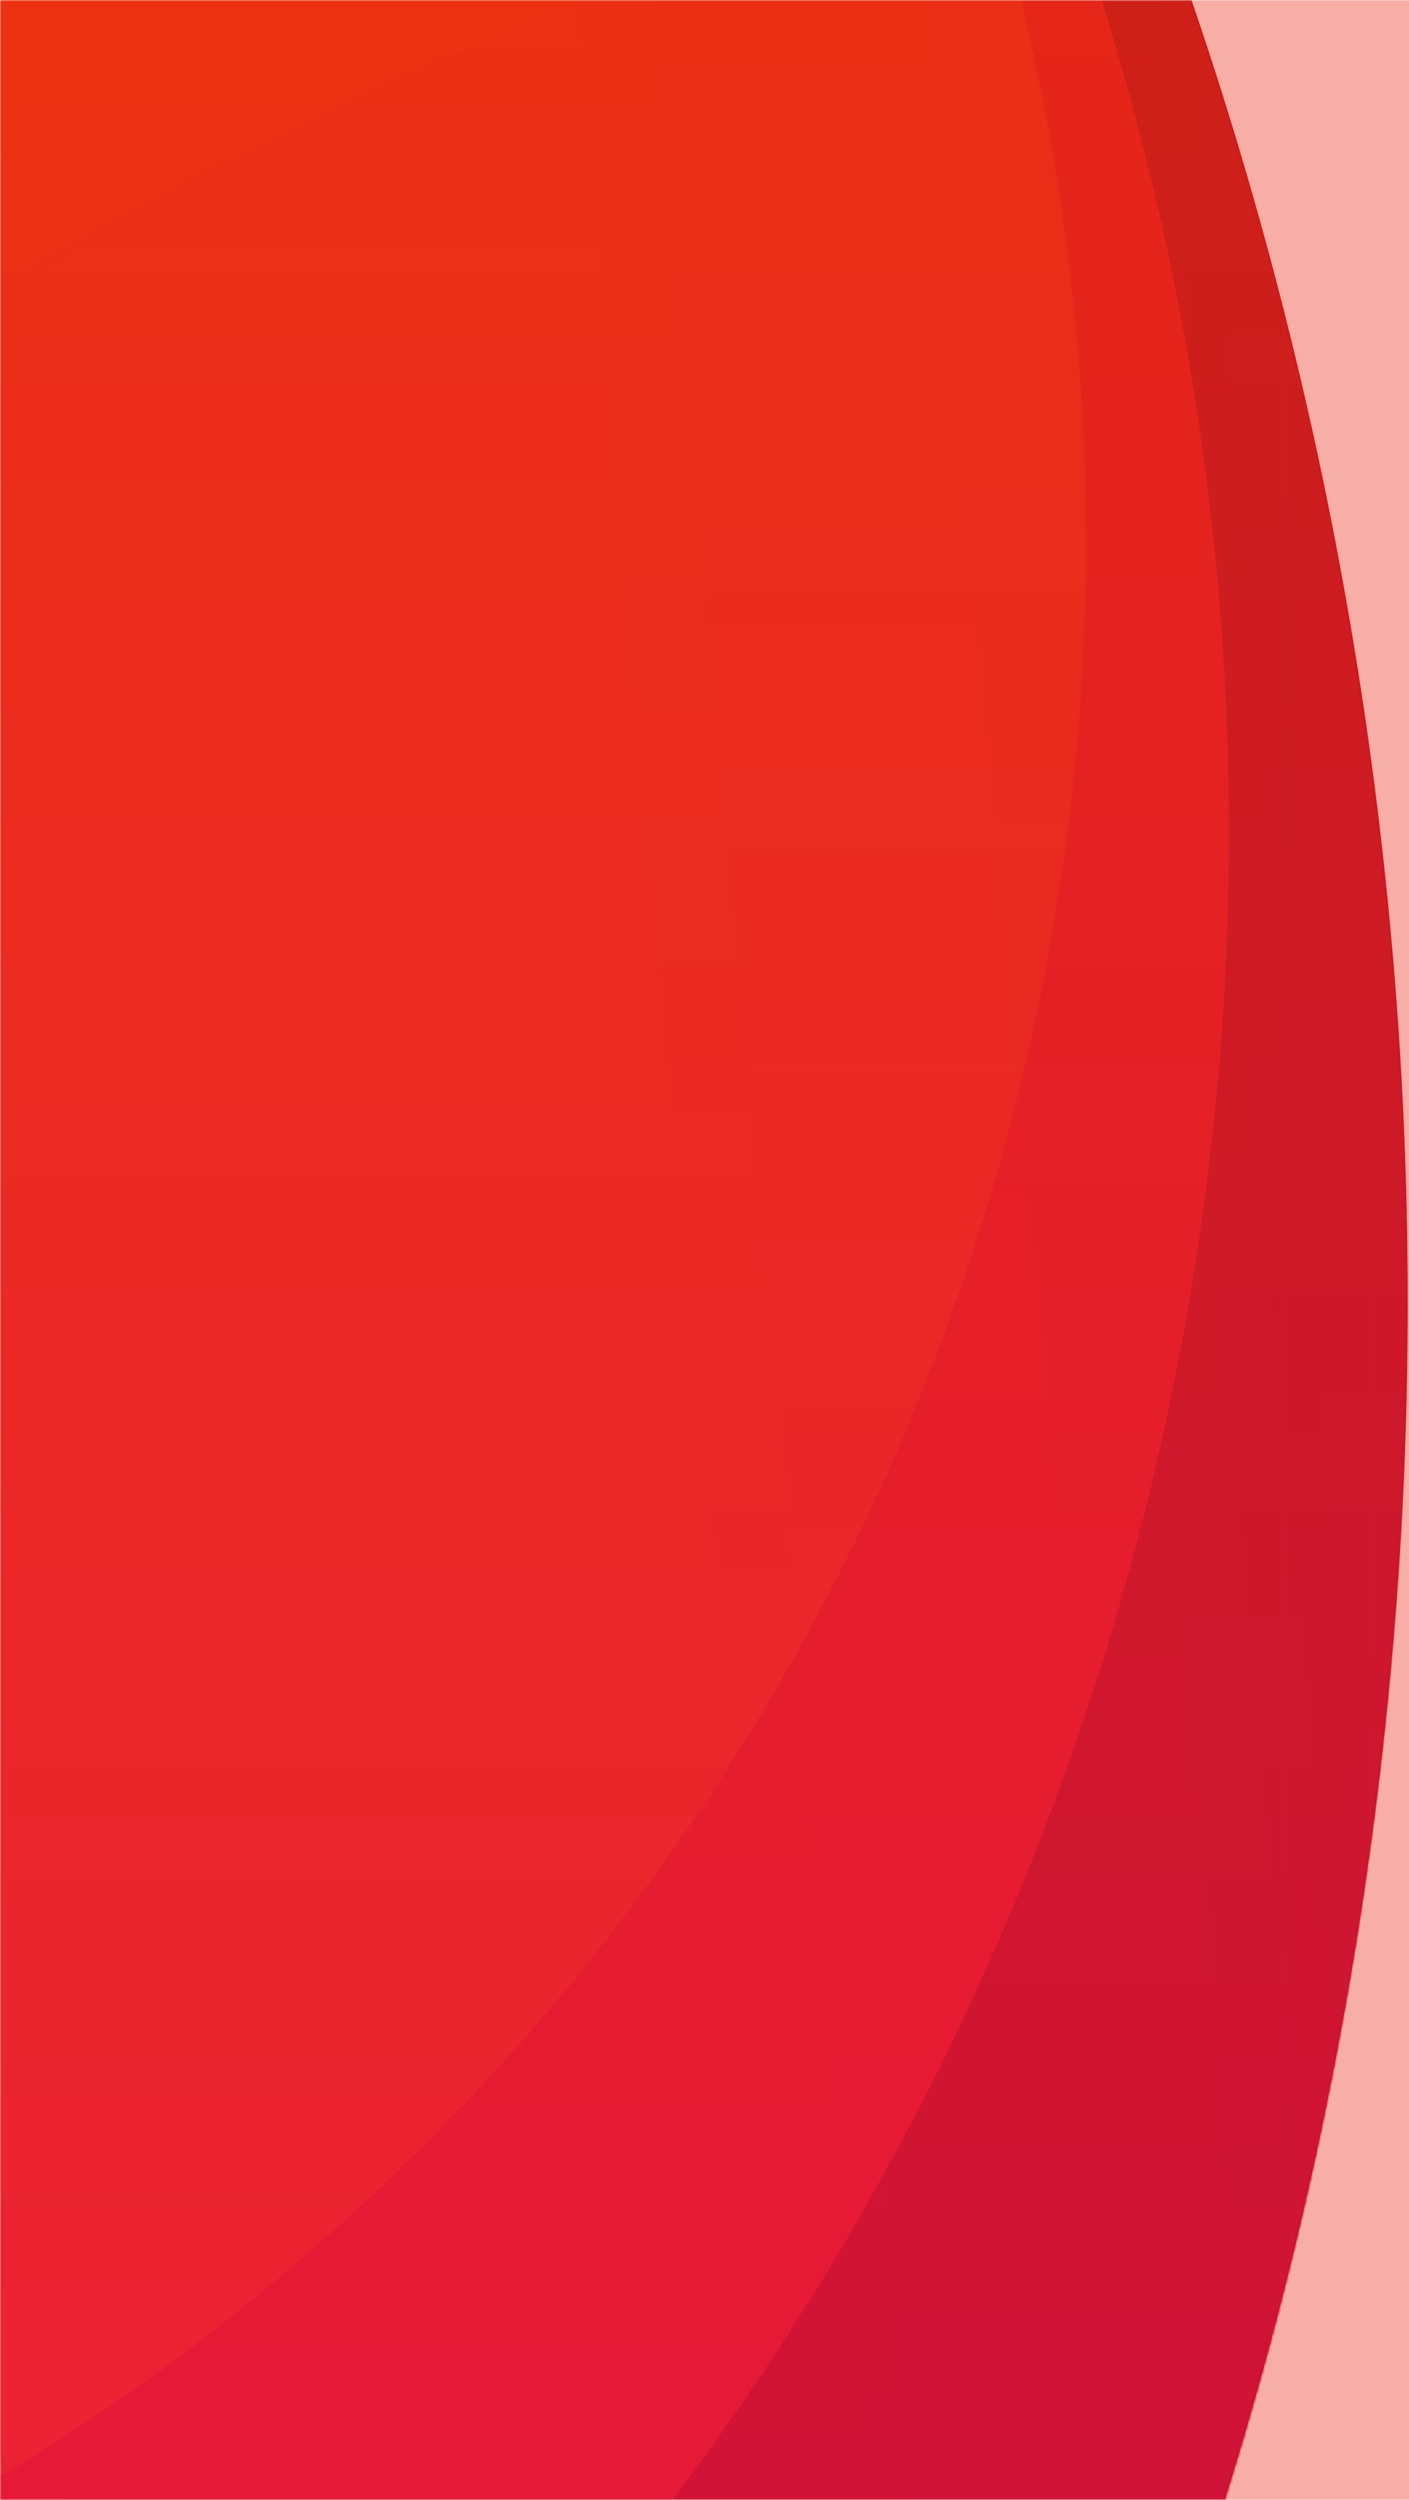 <?xml version="1.0" encoding="UTF-8"?>
<svg width="530px" height="940px" viewBox="0 0 530 940" version="1.1" xmlns="http://www.w3.org/2000/svg" xmlns:xlink="http://www.w3.org/1999/xlink">
    <!-- Generator: Sketch 57.1 (83088) - https://sketch.com -->
    <title>Background/ Red blob@1x</title>
    <desc>Created with Sketch.</desc>
    <defs>
        <rect id="path-1" x="0" y="0" width="1680" height="940"></rect>
        <rect id="path-3" x="0" y="0" width="1024" height="1398.284"></rect>
        <linearGradient x1="67.017%" y1="47.515%" x2="62.281%" y2="102.119%" id="linearGradient-5">
            <stop stop-color="#C10910" offset="0%"></stop>
            <stop stop-color="#9E001F" offset="100%"></stop>
        </linearGradient>
        <ellipse id="path-6" cx="1490.944" cy="1469.543" rx="1490.944" ry="1469.543"></ellipse>
        <ellipse id="path-8" cx="1490.944" cy="1469.543" rx="1490.944" ry="1469.543"></ellipse>
        <linearGradient x1="100%" y1="1.514%" x2="0%" y2="89.668%" id="linearGradient-10">
            <stop stop-color="#EB151D" offset="0%"></stop>
            <stop stop-color="#A00006" offset="100%"></stop>
        </linearGradient>
        <ellipse id="path-11" cx="1030.827" cy="1085.015" rx="1030.827" ry="1015.1"></ellipse>
        <linearGradient x1="100%" y1="50%" x2="0%" y2="50%" id="linearGradient-12">
            <stop stop-color="#FF00BC" offset="0%"></stop>
            <stop stop-color="#FF4E00" offset="100%"></stop>
        </linearGradient>
    </defs>
    <g id="Background/-Red-blob" stroke="none" stroke-width="1" fill="none" fill-rule="evenodd">
        <g id="Group-9" transform="translate(840, 470) scale(-1, 1) translate(-840, -470) ">
            <mask id="mask-2" fill="white">
                <use xlink:href="#path-1"></use>
            </mask>
            <g id="Rectangle"></g>
            <g id="Background" mask="url(#mask-2)">
                <g transform="translate(839, 0)" id="Misc/Background-Blob">
                    <g>
                        <g id="background-blob/_medium" transform="translate(731, 490.5) rotate(90) translate(-731, -490.5) translate(219, -208.642)">
                            <mask id="mask-4" fill="white">
                                <use xlink:href="#path-3"></use>
                            </mask>
                            <g id="Rectangle"></g>
                            <g id="blobs" mask="url(#mask-4)">
                                <g transform="translate(-980.309, -1820.458)">
                                    <mask id="mask-7" fill="white">
                                        <use xlink:href="#path-6"></use>
                                    </mask>
                                    <use id="Mask" stroke="none" fill="url(#linearGradient-5)" fill-rule="evenodd" xlink:href="#path-6"></use>
                                    <g id="content" stroke="none" stroke-width="1" fill="none" fill-rule="evenodd" mask="url(#mask-7)">
                                        <g transform="translate(2.731, 0)">
                                            <mask id="mask-9" fill="white">
                                                <use xlink:href="#path-8"></use>
                                            </mask>
                                            <use id="Mask" stroke="none" fill="url(#linearGradient-5)" fill-rule="evenodd" xlink:href="#path-8"></use>
                                            <g id="Midle" stroke="none" stroke-width="1" fill="none" fill-rule="evenodd" mask="url(#mask-9)">
                                                <g transform="translate(281.259, 771.745)">
                                                    <g id="Midle" stroke="none" opacity="0.705" fill-rule="evenodd">
                                                        <use fill="url(#linearGradient-10)" xlink:href="#path-11"></use>
                                                        <use fill="#EB151D" xlink:href="#path-11"></use>
                                                    </g>
                                                    <rect id="Rectangle" stroke-opacity="0.01" stroke="#979797" stroke-width="1" x="0.5" y="0.5" width="2115.267" height="2152.895"></rect>
                                                </g>
                                            </g>
                                            <g id="Front" stroke="none" stroke-width="1" fill="none" fill-rule="evenodd" mask="url(#mask-9)">
                                                <g transform="translate(188.416, 1019.134)">
                                                    <ellipse id="Oval-Copy" stroke="none" fill="#FF6A00" fill-rule="evenodd" opacity="0.247" cx="1014.443" cy="966.698" rx="845.141" ry="832.248"></ellipse>
                                                    <rect id="Rectangle" stroke-opacity="0.01" stroke="#979797" stroke-width="1" fill="none" x="0.5" y="0.5" width="1978.733" height="1873.238"></rect>
                                                </g>
                                            </g>
                                        </g>
                                    </g>
                                    <g id="gradient" stroke="none" stroke-width="1" fill="none" fill-rule="evenodd" mask="url(#mask-7)" opacity="0.32">
                                        <g transform="translate(974.848, 1613.405)" fill="url(#linearGradient-12)" id="Rectangle">
                                            <rect x="0" y="0" width="1037.653" height="1793.568"></rect>
                                        </g>
                                    </g>
                                    <rect id="Rectangle" stroke="none" fill="#EC2D1B" fill-rule="evenodd" opacity="0.618" mask="url(#mask-7)" x="900.809" y="1691.732" width="1340" height="1279.607"></rect>
                                </g>
                            </g>
                        </g>
                    </g>
                </g>
            </g>
        </g>
    </g>
</svg>